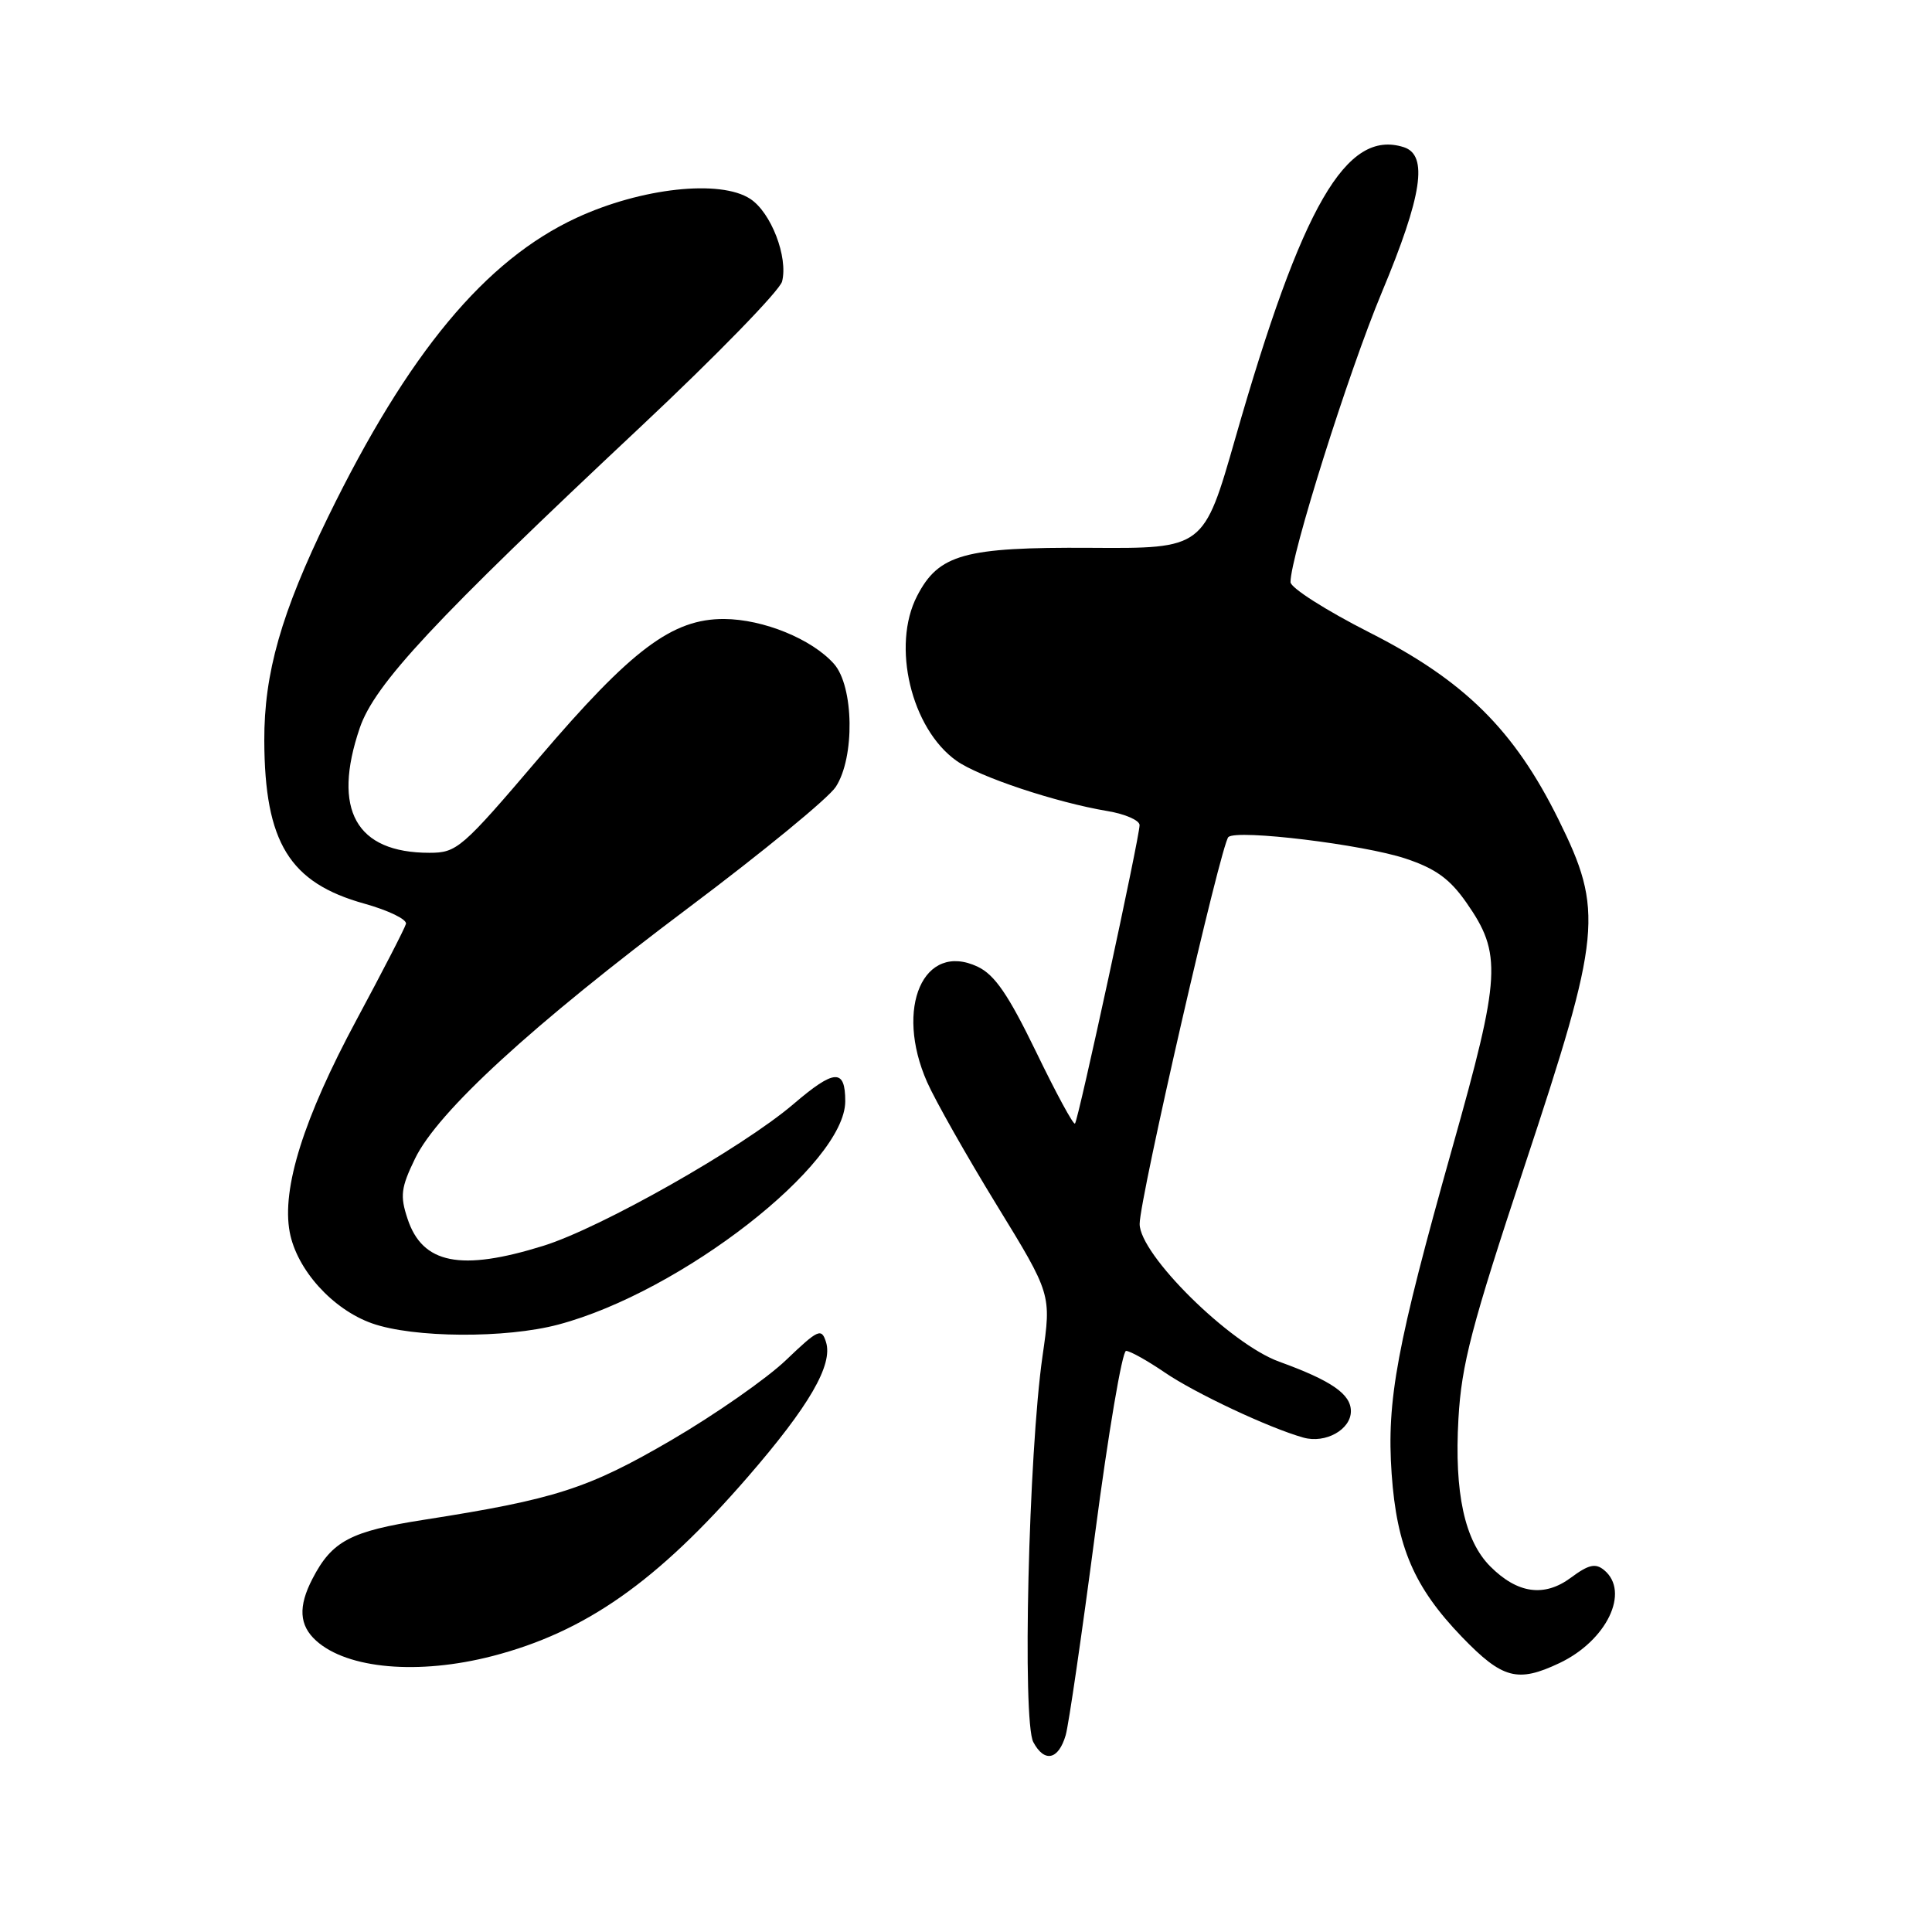 <?xml version="1.0" encoding="UTF-8" standalone="no"?>
<!DOCTYPE svg PUBLIC "-//W3C//DTD SVG 1.1//EN" "http://www.w3.org/Graphics/SVG/1.1/DTD/svg11.dtd" >
<svg xmlns="http://www.w3.org/2000/svg" xmlns:xlink="http://www.w3.org/1999/xlink" version="1.1" viewBox="0 0 256 256">
 <g >
 <path fill="currentColor"
d=" M 141.21 229.92 C 141.60 228.59 143.35 216.59 145.10 203.25 C 146.85 189.91 148.70 179.00 149.21 179.00 C 149.72 179.00 152.02 180.28 154.32 181.85 C 158.36 184.61 168.17 189.22 172.71 190.49 C 175.63 191.31 179.00 189.43 179.00 186.99 C 179.00 184.72 176.42 182.94 169.50 180.43 C 162.99 178.08 150.99 166.23 151.01 162.17 C 151.02 158.75 161.81 111.76 162.77 110.91 C 163.96 109.87 180.65 111.90 186.26 113.77 C 190.22 115.09 192.11 116.46 194.29 119.58 C 199.05 126.39 198.89 129.20 192.45 152.05 C 185.06 178.33 183.72 185.51 184.40 195.29 C 185.08 204.99 187.38 210.32 193.71 216.90 C 199.08 222.46 201.08 223.00 206.63 220.37 C 212.90 217.40 216.02 210.92 212.56 208.05 C 211.41 207.10 210.51 207.30 208.14 209.06 C 204.62 211.66 201.08 211.17 197.48 207.57 C 194.07 204.16 192.69 197.81 193.25 188.00 C 193.66 180.77 194.97 175.77 202.01 154.51 C 212.22 123.69 212.51 120.73 206.51 108.59 C 200.64 96.72 194.04 90.18 181.43 83.79 C 175.70 80.88 171.01 77.89 171.00 77.14 C 170.99 73.71 178.67 49.35 183.09 38.76 C 188.46 25.91 189.27 20.54 186.00 19.50 C 178.38 17.08 172.53 27.19 163.68 58.09 C 159.50 72.69 159.50 72.69 144.50 72.59 C 127.77 72.49 124.38 73.43 121.52 78.97 C 118.11 85.55 120.74 96.55 126.73 100.80 C 129.73 102.94 139.93 106.33 146.75 107.47 C 149.09 107.86 151.00 108.70 151.00 109.33 C 151.00 110.94 142.89 148.41 142.44 148.88 C 142.23 149.09 139.92 144.82 137.29 139.38 C 133.61 131.80 131.82 129.18 129.56 128.10 C 122.38 124.70 118.50 133.55 122.85 143.39 C 123.93 145.83 128.07 153.15 132.06 159.66 C 139.32 171.50 139.32 171.50 138.14 179.68 C 136.29 192.54 135.44 228.08 136.92 230.84 C 138.39 233.60 140.25 233.20 141.21 229.92 Z  M 65.28 219.43 C 77.57 216.24 87.05 209.59 99.08 195.71 C 107.22 186.32 110.40 180.84 109.45 177.83 C 108.85 175.94 108.43 176.13 104.15 180.22 C 101.59 182.67 94.75 187.44 88.95 190.83 C 77.90 197.27 73.57 198.66 56.17 201.38 C 46.43 202.90 43.99 204.19 41.40 209.20 C 39.49 212.88 39.64 215.37 41.89 217.40 C 46.04 221.15 55.47 221.97 65.28 219.43 Z  M 73.99 175.51 C 90.26 171.19 112.00 154.25 112.00 145.92 C 112.00 141.56 110.58 141.64 105.12 146.31 C 98.32 152.11 79.62 162.71 71.99 165.08 C 61.04 168.49 55.97 167.48 54.00 161.49 C 52.99 158.45 53.13 157.37 54.99 153.53 C 58.00 147.30 70.50 135.84 91.30 120.23 C 101.03 112.93 109.78 105.75 110.74 104.27 C 113.29 100.38 113.15 90.94 110.50 87.96 C 107.57 84.67 101.14 82.05 95.95 82.02 C 89.08 81.99 83.70 86.03 71.41 100.44 C 61.18 112.45 60.54 113.00 56.90 113.00 C 47.16 113.00 43.98 107.29 47.67 96.46 C 49.64 90.66 57.53 82.21 84.94 56.50 C 94.90 47.15 103.31 38.51 103.63 37.30 C 104.45 34.08 102.18 28.16 99.41 26.35 C 95.44 23.75 84.97 24.89 76.38 28.87 C 64.29 34.48 54.08 46.77 43.47 68.50 C 37.27 81.21 34.99 89.20 35.02 98.14 C 35.07 111.64 38.35 116.98 48.29 119.74 C 51.47 120.63 53.95 121.83 53.79 122.42 C 53.63 123.02 50.69 128.72 47.26 135.10 C 40.23 148.17 37.30 157.49 38.39 163.27 C 39.33 168.25 44.07 173.50 49.29 175.35 C 54.76 177.29 67.03 177.37 73.99 175.51 Z "/>
</g>
</svg>